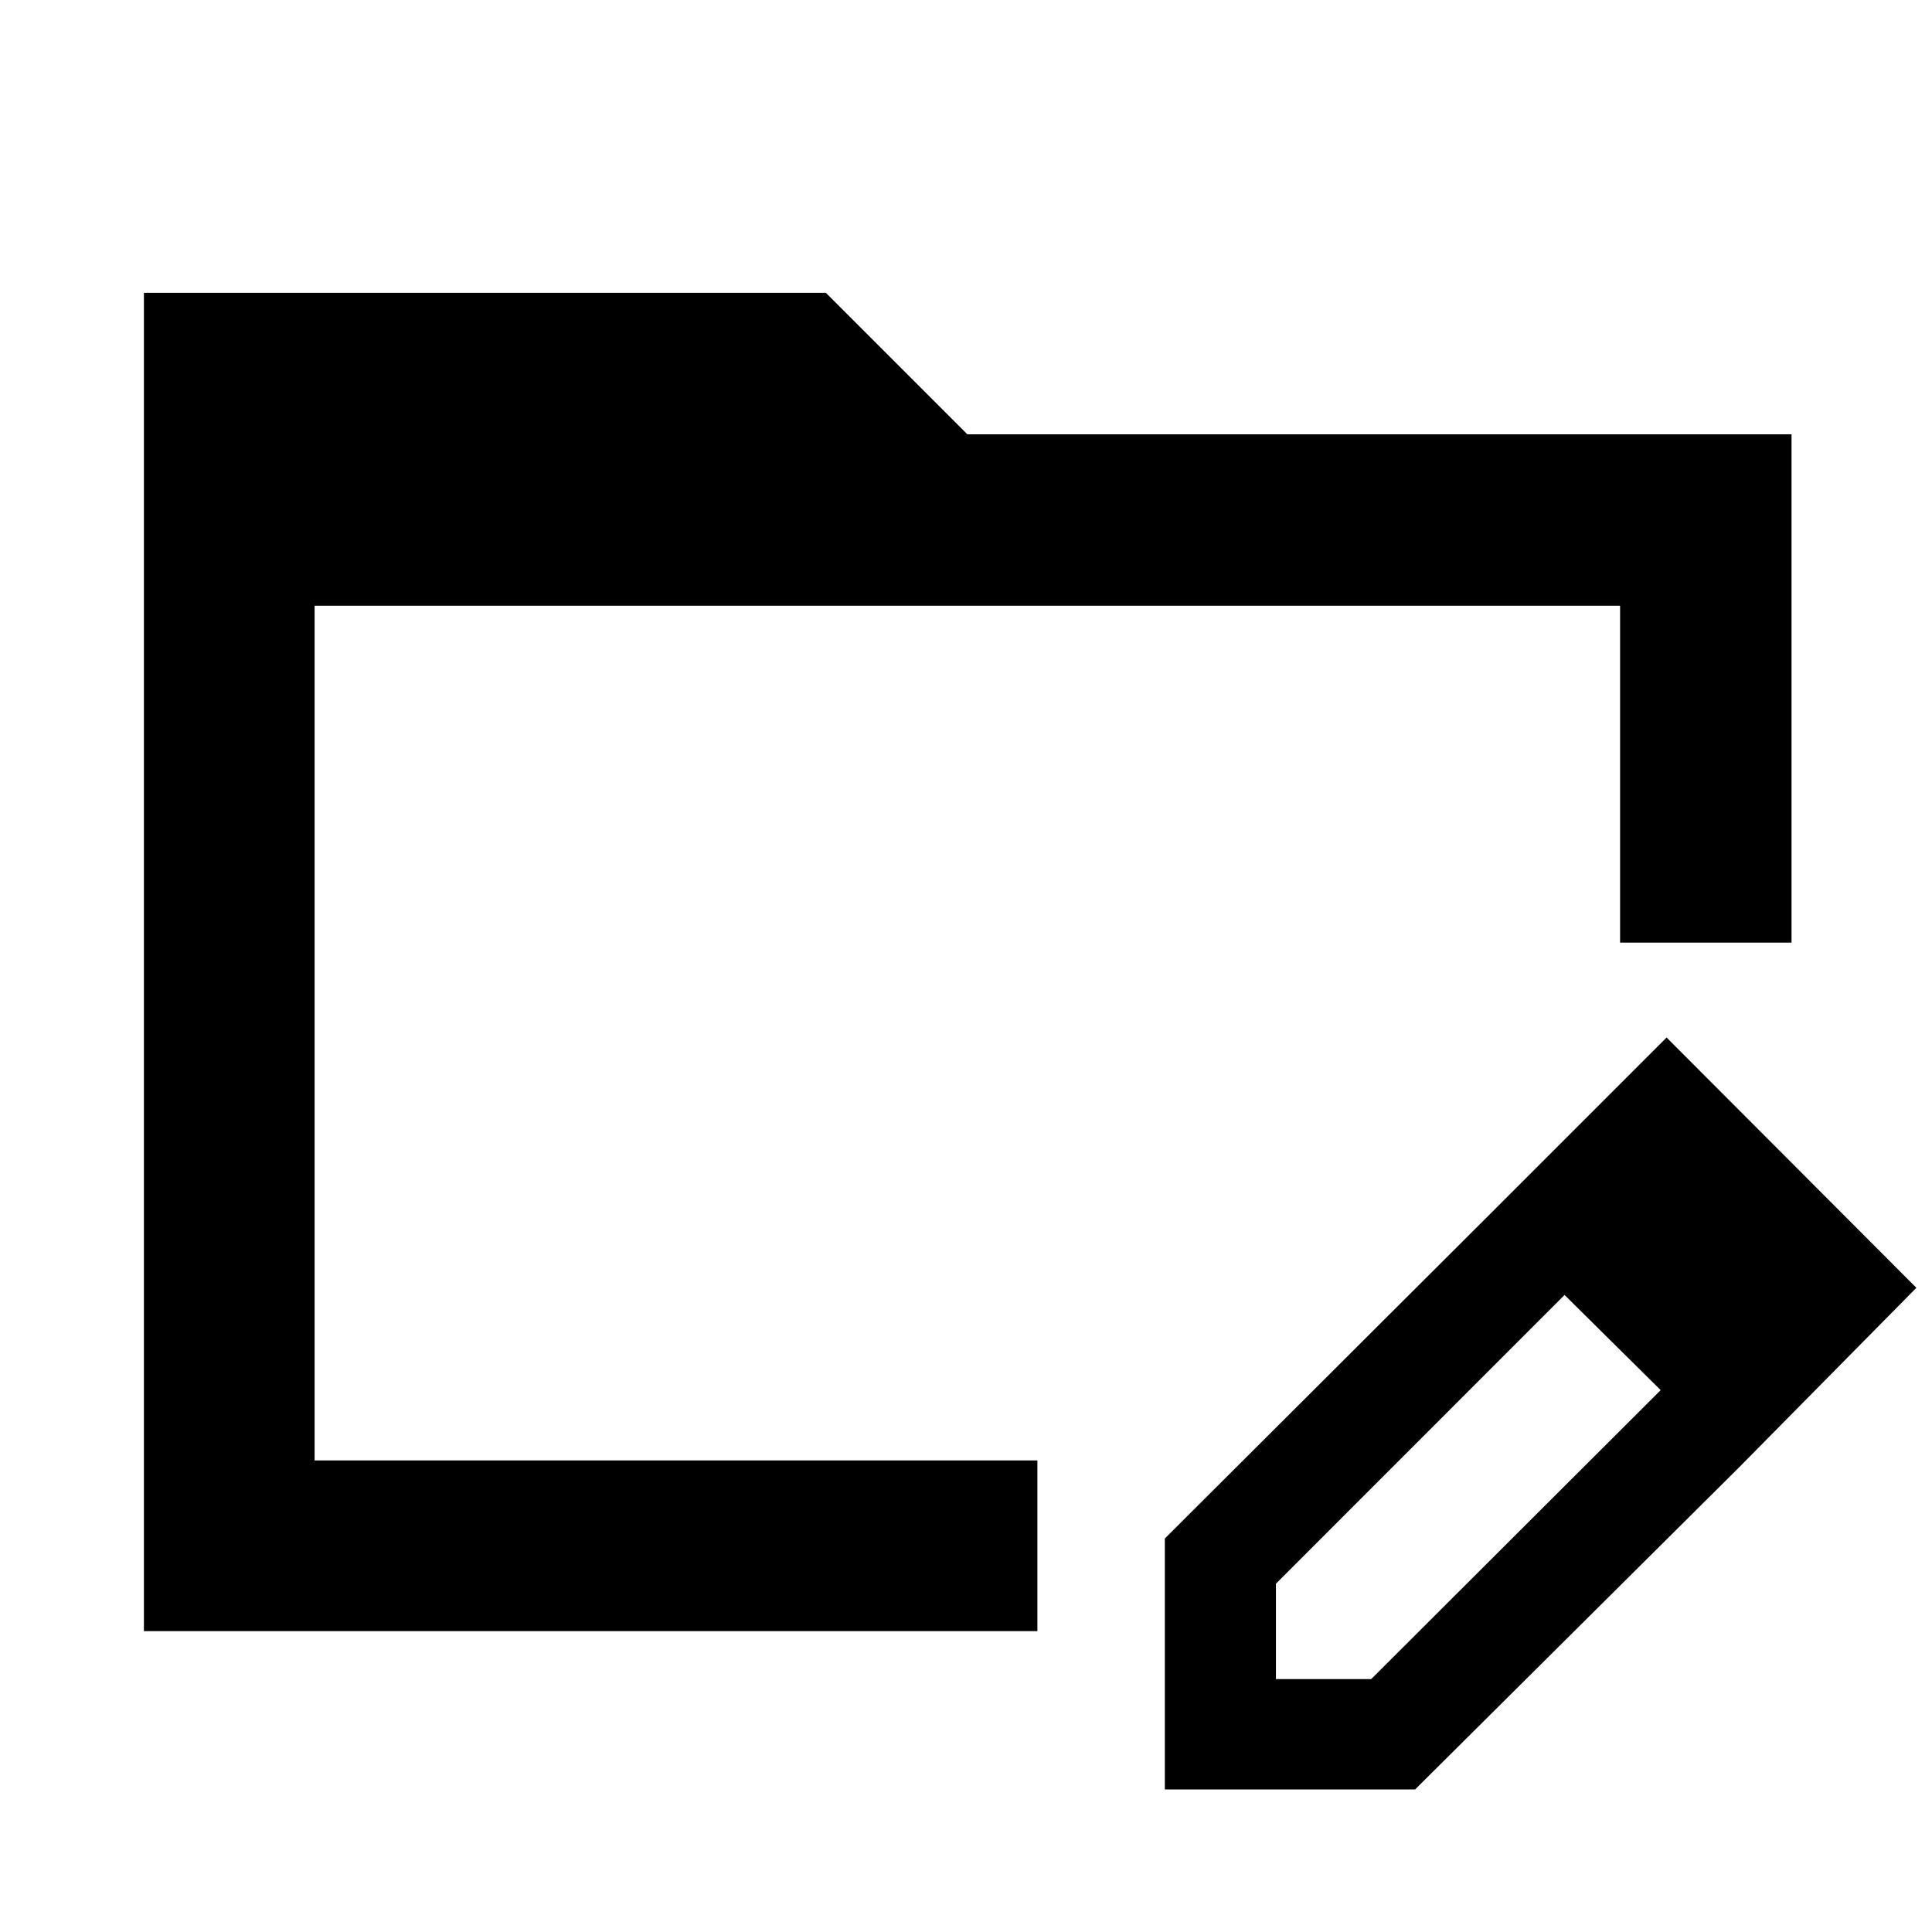 <svg xmlns="http://www.w3.org/2000/svg" height="40" viewBox="0 96 960 960" width="40"><path d="M71.507 906.494V241.492h338.855l70.305 70.304h409.537V564.37h-85.189V396.985H156.319v424.696h359.153v84.813H71.507Zm667.109-205.457 39.167 38.058-143.775 143.843v47.396h47.333L825.37 786.559l38.667 38.667L703.16 985.16H578.805V860.472l159.811-159.435Zm125.421 124.189L738.616 701.037l89.501-89.5L952.24 735.892l-88.203 89.334ZM156.319 396.985v483.784V396.985Z"/></svg>